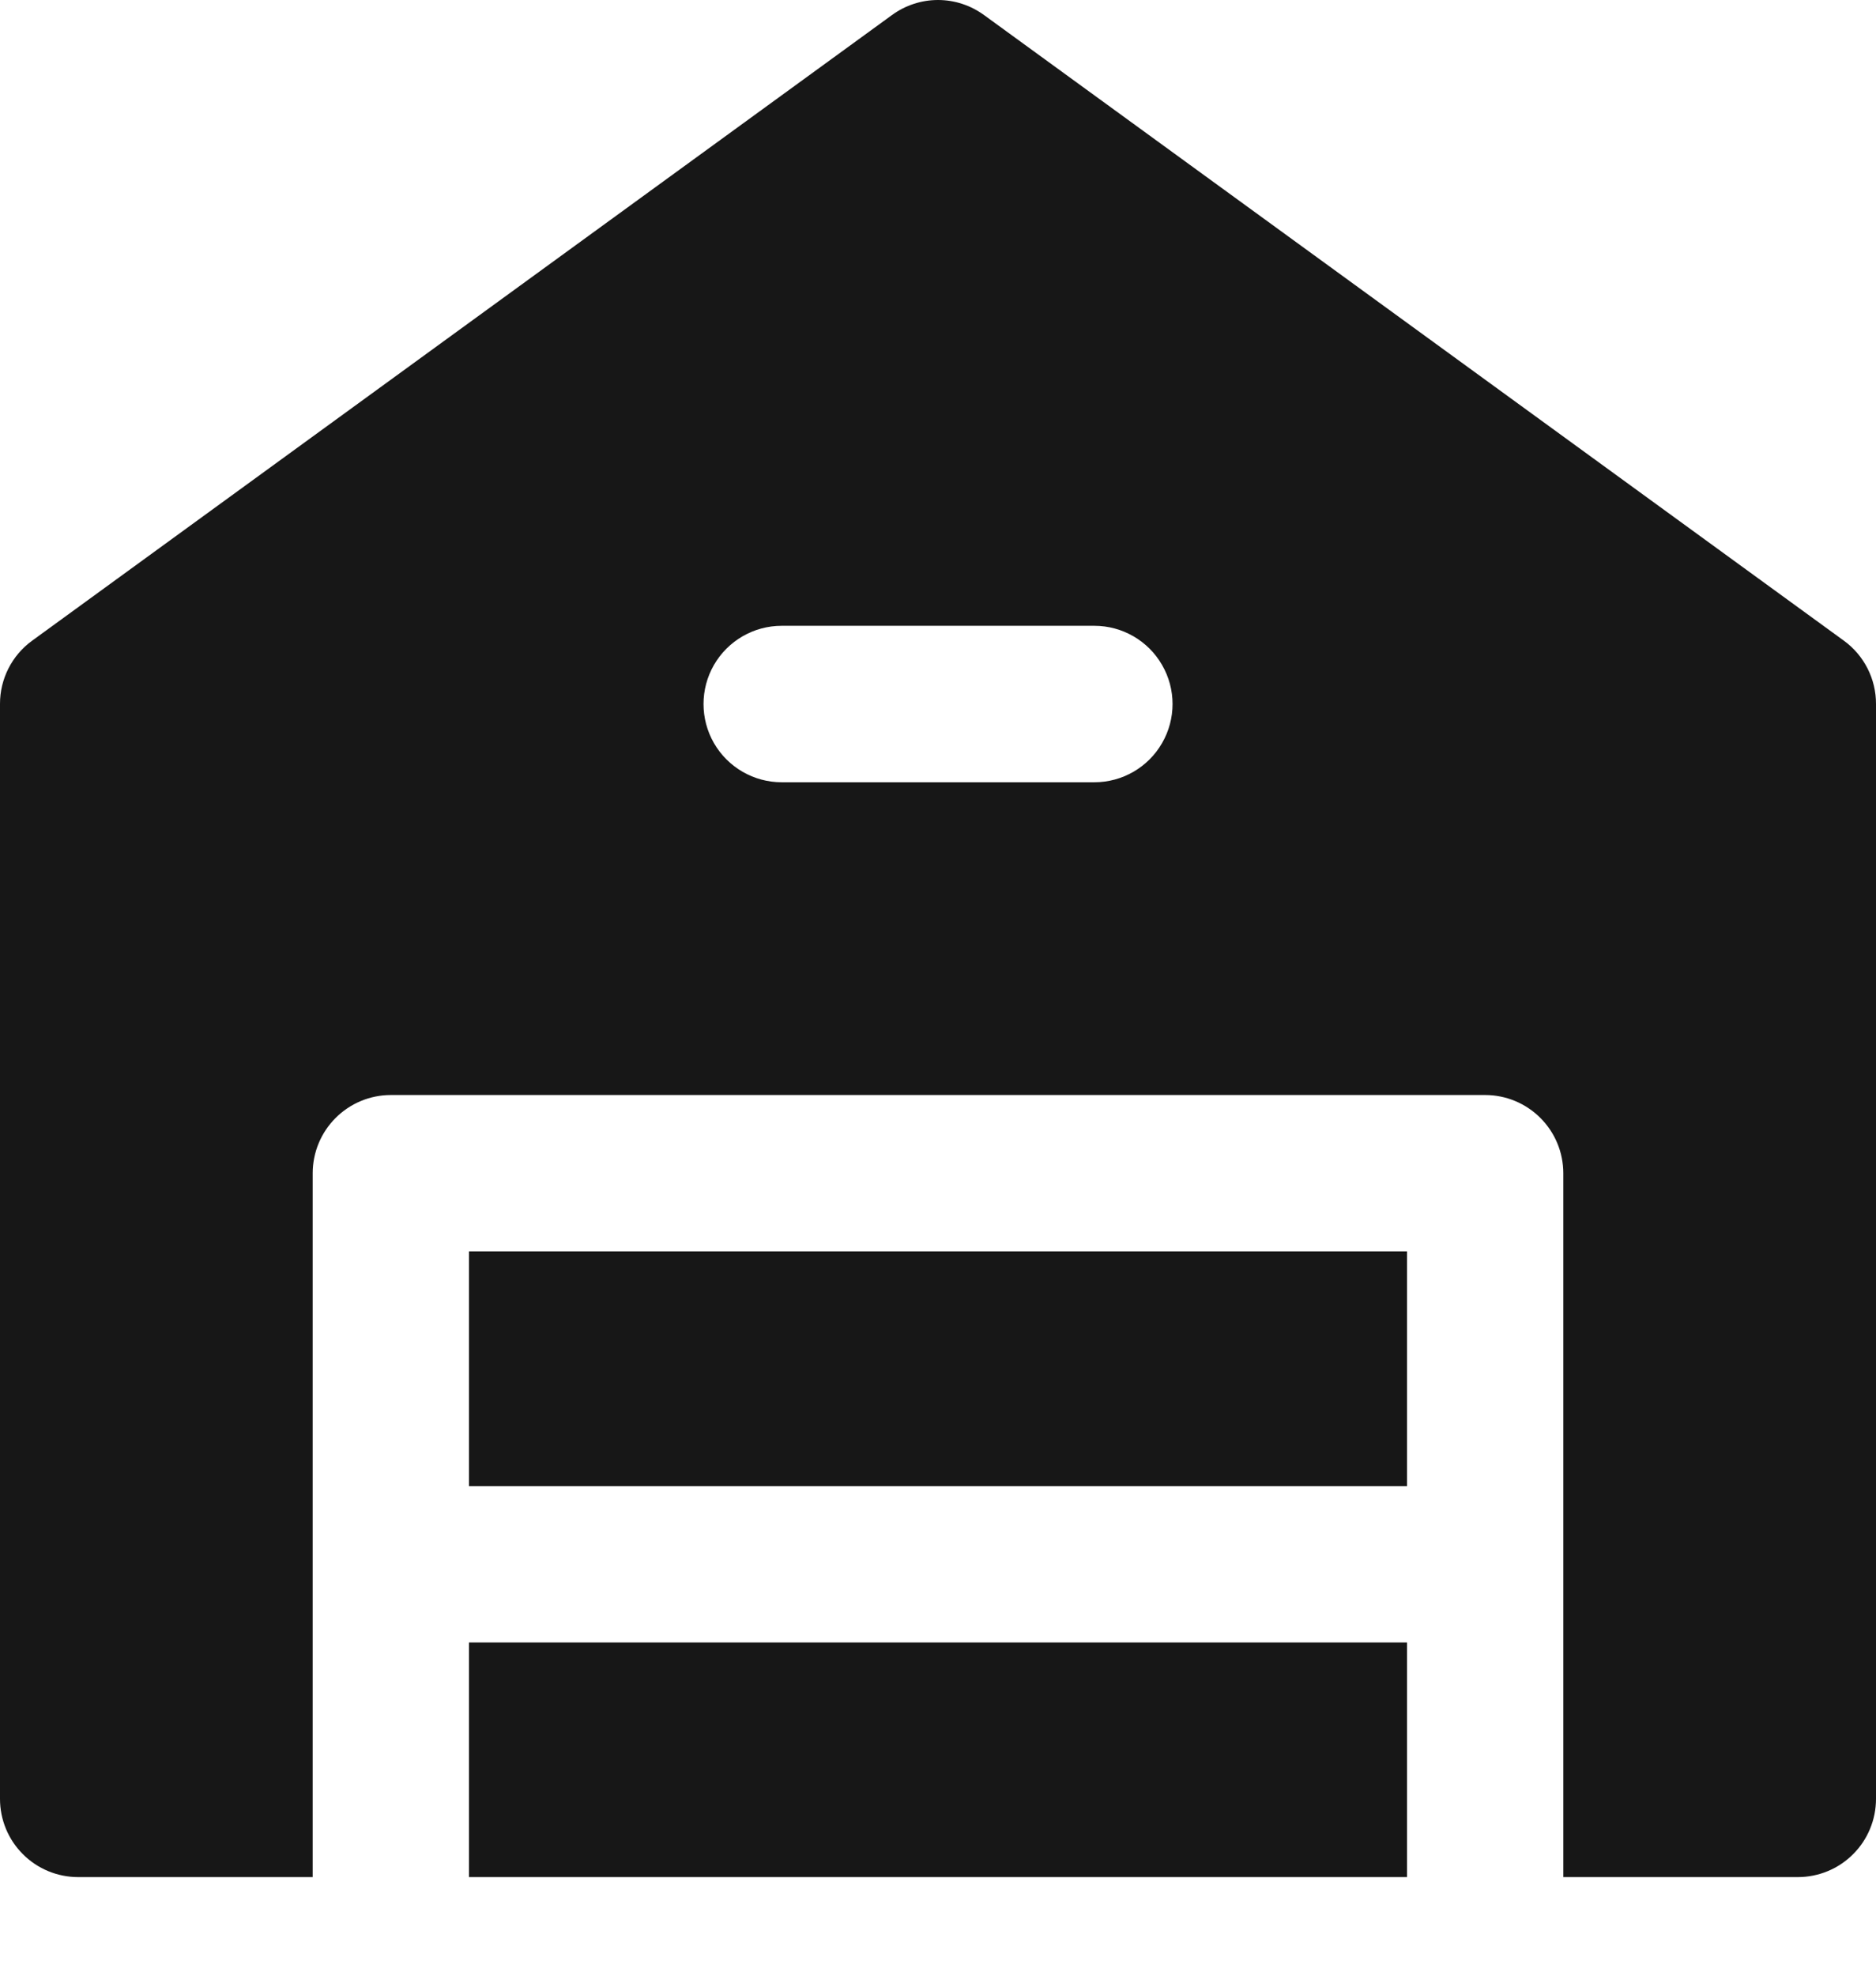 <svg width="19" height="20" viewBox="0 0 19 20" fill="none" xmlns="http://www.w3.org/2000/svg">
<path d="M18.675 6.486L9.967 0.153C9.831 0.054 9.668 0 9.5 0C9.332 0 9.168 0.054 9.033 0.153L0.325 6.486C0.12 6.635 -0.001 6.874 3.07771e-06 7.127V18.21C3.07771e-06 18.42 0.083 18.622 0.232 18.77C0.38 18.919 0.582 19.002 0.792 19.002H3.167V11.877C3.167 11.667 3.25 11.466 3.399 11.317C3.547 11.169 3.748 11.085 3.958 11.085H15.042C15.252 11.085 15.453 11.169 15.601 11.317C15.75 11.466 15.833 11.667 15.833 11.877V19.002H18.208C18.418 19.002 18.62 18.919 18.768 18.77C18.917 18.622 19 18.42 19 18.21V7.127C19.001 6.874 18.88 6.635 18.675 6.486ZM11.084 7.919H7.917C7.634 7.919 7.373 7.768 7.231 7.523C7.09 7.278 7.09 6.976 7.231 6.731C7.373 6.486 7.634 6.335 7.917 6.335H11.084C11.366 6.335 11.628 6.486 11.769 6.731C11.911 6.976 11.911 7.278 11.769 7.523C11.628 7.768 11.366 7.919 11.084 7.919Z" fill="#171717"/>
<path d="M4.75 12.669H14.25V15.044H4.75V12.669Z" fill="#171717"/>
<path d="M4.75 16.627H14.25V19.002H4.75V16.627Z" fill="#171717"/>
</svg>
